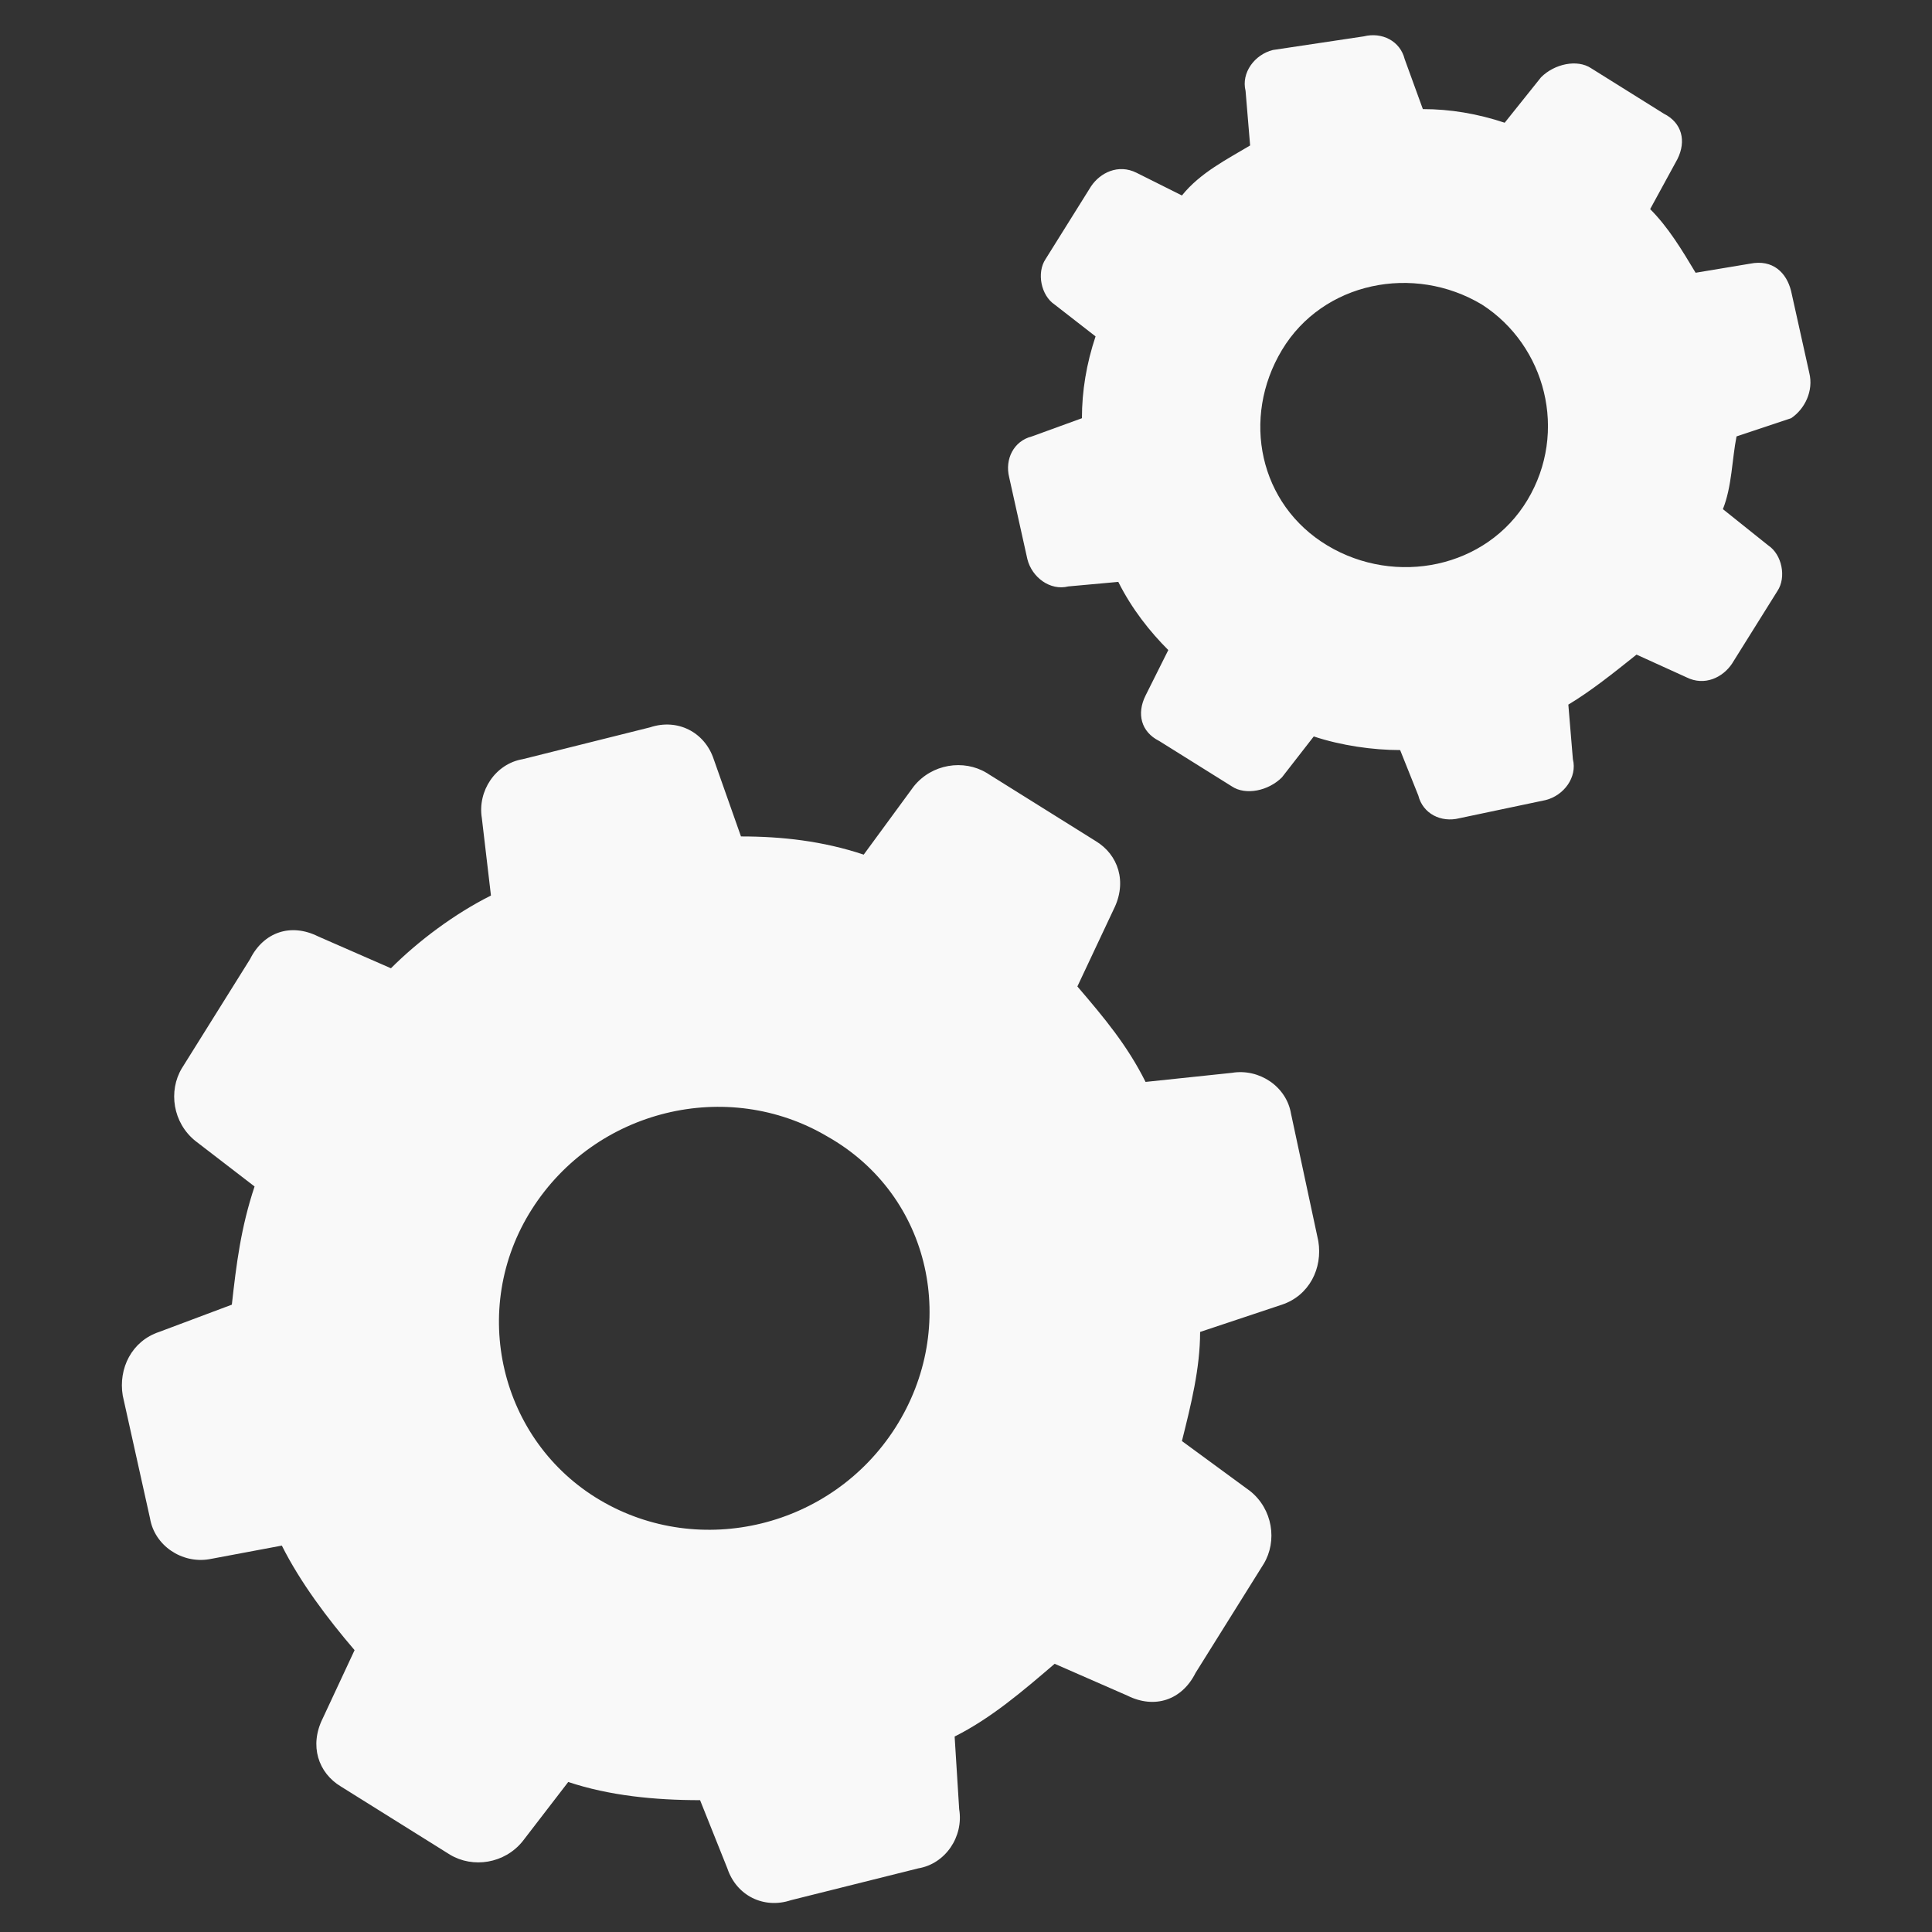 <?xml version="1.0" encoding="utf-8"?>
<!-- Generator: Adobe Illustrator 23.0.3, SVG Export Plug-In . SVG Version: 6.00 Build 0)  -->
<svg version="1.1" id="Layer_1" xmlns="http://www.w3.org/2000/svg" xmlns:xlink="http://www.w3.org/1999/xlink" x="0px" y="0px"
	 viewBox="0 0 42.5 42.5" style="enable-background:new 0 0 42.5 42.5;" xml:space="preserve">
<rect x="0" y="0" width="42.5" height="42.5" fill="#333333" stroke="none"/>
<style type="text/css">
	.st0{fill:#f9f9f9;}
</style>
<g>
	<g>
		<path class="st0" d="M28.4,24.5c-0.1-0.6-0.7-1-1.3-0.9l-1.9,0.2c-0.4-0.8-0.9-1.4-1.5-2.1l0.8-1.7c0.3-0.6,0.1-1.2-0.4-1.5
			l-2.4-1.5c-0.5-0.3-1.2-0.2-1.6,0.3L19,18.8c-0.9-0.3-1.8-0.4-2.7-0.4l-0.6-1.7c-0.2-0.6-0.8-0.9-1.4-0.7l-2.8,0.7
			c-0.6,0.1-1,0.7-0.9,1.3l0.2,1.7c-0.8,0.4-1.6,1-2.2,1.6L7,20.6c-0.6-0.3-1.2-0.1-1.5,0.5l-1.5,2.4c-0.3,0.5-0.2,1.2,0.3,1.6
			l1.3,1c-0.3,0.9-0.4,1.7-0.5,2.6l-1.6,0.6c-0.6,0.2-0.9,0.8-0.8,1.4l0.6,2.7c0.1,0.6,0.7,1,1.3,0.9L6.2,34c0.4,0.8,1,1.6,1.6,2.3
			l-0.7,1.5c-0.3,0.6-0.1,1.2,0.4,1.5l2.4,1.5c0.5,0.3,1.2,0.2,1.6-0.3l1-1.3c0.9,0.3,1.9,0.4,2.9,0.4l0.6,1.5
			c0.2,0.6,0.8,0.9,1.4,0.7l2.8-0.7c0.6-0.1,1-0.7,0.9-1.3L21,38.2c0.8-0.4,1.5-1,2.2-1.6l1.6,0.7c0.6,0.3,1.2,0.1,1.5-0.5l1.5-2.4
			c0.3-0.5,0.2-1.2-0.3-1.6l-1.5-1.1c0.2-0.8,0.4-1.6,0.4-2.4l1.8-0.6c0.6-0.2,0.9-0.8,0.8-1.4L28.4,24.5z M19.7,31.4
			c-1.4,2.2-4.3,2.9-6.5,1.6c-2.2-1.3-2.9-4.2-1.5-6.4c1.4-2.2,4.3-2.9,6.5-1.6C20.5,26.3,21.1,29.2,19.7,31.4z M39.8,8.2l-0.4-1.8
			C39.3,6,39,5.7,38.5,5.8L37.3,6c-0.3-0.5-0.6-1-1-1.4l0.6-1.1c0.2-0.4,0.1-0.8-0.3-1l-1.6-1c-0.3-0.2-0.8-0.1-1.1,0.2l-0.8,1
			c-0.6-0.2-1.2-0.3-1.8-0.3l-0.4-1.1c-0.1-0.4-0.5-0.6-0.9-0.5L28,1.1c-0.4,0.1-0.7,0.5-0.6,0.9l0.1,1.2c-0.5,0.3-1.1,0.6-1.5,1.1
			l-1-0.5c-0.4-0.2-0.8,0-1,0.3l-1,1.6c-0.2,0.3-0.1,0.8,0.2,1l0.9,0.7c-0.2,0.6-0.3,1.2-0.3,1.8l-1.1,0.4c-0.4,0.1-0.6,0.5-0.5,0.9
			l0.4,1.8c0.1,0.4,0.5,0.7,0.9,0.6l1.1-0.1c0.3,0.6,0.7,1.1,1.1,1.5l-0.5,1c-0.2,0.4-0.1,0.8,0.3,1l1.6,1c0.3,0.2,0.8,0.1,1.1-0.2
			l0.7-0.9c0.6,0.2,1.3,0.3,1.9,0.3l0.4,1c0.1,0.4,0.5,0.6,0.9,0.5l1.9-0.4c0.4-0.1,0.7-0.5,0.6-0.9l-0.1-1.2c0.5-0.3,1-0.7,1.5-1.1
			l1.1,0.5c0.4,0.2,0.8,0,1-0.3l1-1.6c0.2-0.3,0.1-0.8-0.2-1l-1-0.8c0.2-0.5,0.2-1.1,0.3-1.6l1.2-0.4C39.7,9,39.9,8.6,39.8,8.2z
			 M33.6,11c-0.9,1.5-2.9,1.9-4.4,1c-1.5-0.9-1.9-2.8-1-4.3c0.9-1.5,2.9-1.9,4.4-1C34,7.6,34.5,9.5,33.6,11z"/>
	</g>
</g>
</svg>
